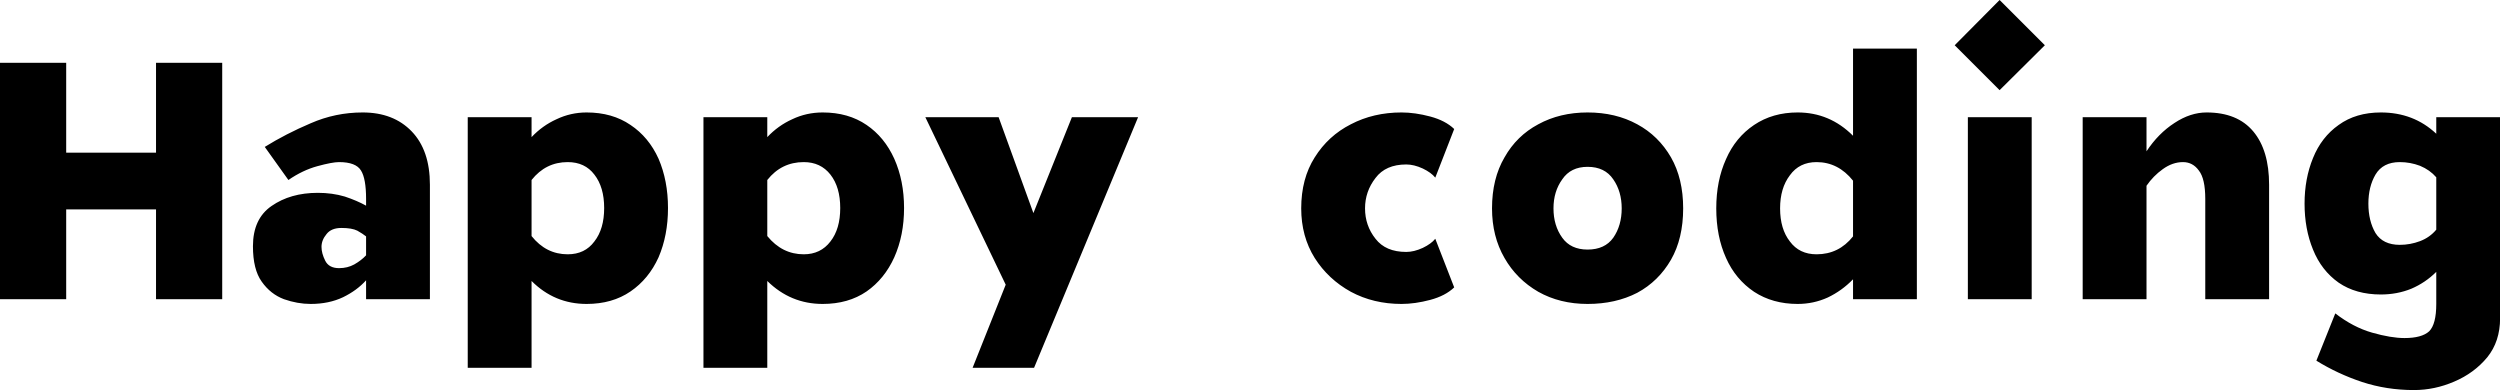 <svg data-v-423bf9ae="" xmlns="http://www.w3.org/2000/svg" viewBox="0 0 384.571 60" class="font"><!----><!----><!----><g data-v-423bf9ae="" id="0abed23c-4b22-464f-9b2b-fa30364daab9" fill="black" transform="matrix(5.195,0,0,5.195,-3.273,4.76837158203125e-7)"><path d="M0.63 1.86L0.63 8.86L2.59 8.86L2.59 6.20L5.25 6.20L5.25 8.86L7.21 8.86L7.21 1.86L5.25 1.86L5.25 4.52L2.59 4.52L2.59 1.86L0.63 1.86ZM11.47 5.89L11.47 6.09L11.47 6.09Q11.20 5.94 10.84 5.82L10.84 5.82L10.84 5.82Q10.47 5.71 10.04 5.71L10.04 5.71L10.04 5.71Q9.23 5.71 8.67 6.10L8.67 6.10L8.67 6.10Q8.12 6.48 8.12 7.29L8.12 7.29L8.12 7.29Q8.12 7.98 8.38 8.34L8.38 8.34L8.38 8.34Q8.64 8.71 9.04 8.86L9.04 8.86L9.04 8.86Q9.44 9.00 9.83 9.00L9.83 9.00L9.83 9.00Q10.37 9.00 10.79 8.80L10.79 8.80L10.79 8.80Q11.20 8.60 11.47 8.30L11.47 8.30L11.47 8.86L13.36 8.86L13.36 5.47L13.36 5.47Q13.36 4.45 12.82 3.89L12.82 3.89L12.82 3.89Q12.28 3.33 11.37 3.33L11.37 3.33L11.37 3.33Q10.56 3.33 9.83 3.65L9.83 3.65L9.83 3.65Q9.10 3.96 8.47 4.35L8.47 4.35L9.17 5.33L9.17 5.33Q9.59 5.04 10.03 4.92L10.03 4.92L10.03 4.92Q10.47 4.80 10.67 4.80L10.67 4.80L10.67 4.80Q11.17 4.80 11.32 5.05L11.32 5.05L11.32 5.05Q11.47 5.29 11.47 5.89L11.47 5.89ZM11.47 7.00L11.47 7.00L11.47 7.56L11.47 7.56Q11.33 7.71 11.12 7.83L11.12 7.83L11.12 7.83Q10.92 7.94 10.67 7.94L10.67 7.94L10.67 7.94Q10.37 7.94 10.26 7.72L10.26 7.72L10.26 7.72Q10.15 7.50 10.15 7.31L10.15 7.31L10.15 7.31Q10.15 7.11 10.30 6.93L10.30 6.93L10.30 6.93Q10.44 6.75 10.74 6.75L10.74 6.75L10.74 6.75Q11.05 6.75 11.21 6.83L11.21 6.83L11.21 6.83Q11.37 6.92 11.47 7.00ZM16.37 3.47L14.48 3.47L14.48 10.89L16.37 10.89L16.37 8.32L16.37 8.32Q17.05 9.00 18.00 9.00L18.00 9.00L18.00 9.00Q18.76 9.00 19.30 8.63L19.30 8.63L19.30 8.63Q19.84 8.26 20.13 7.62L20.13 7.62L20.13 7.62Q20.41 6.97 20.41 6.16L20.41 6.16L20.41 6.16Q20.41 5.35 20.13 4.70L20.13 4.70L20.13 4.70Q19.84 4.06 19.30 3.70L19.30 3.70L19.30 3.70Q18.76 3.33 18.00 3.33L18.00 3.33L18.00 3.33Q17.53 3.33 17.11 3.53L17.11 3.53L17.11 3.53Q16.69 3.72 16.37 4.06L16.37 4.06L16.37 3.47ZM16.37 6.99L16.37 6.99L16.37 5.33L16.37 5.33Q16.79 4.80 17.44 4.80L17.44 4.80L17.44 4.80Q17.95 4.80 18.23 5.17L18.23 5.17L18.23 5.17Q18.52 5.54 18.52 6.16L18.52 6.16L18.52 6.16Q18.52 6.78 18.23 7.15L18.23 7.15L18.23 7.15Q17.95 7.53 17.44 7.53L17.44 7.53L17.44 7.53Q16.80 7.53 16.37 6.99ZM23.35 3.47L21.46 3.47L21.46 10.89L23.35 10.89L23.35 8.32L23.35 8.32Q24.04 9.00 24.99 9.00L24.99 9.00L24.99 9.00Q25.75 9.00 26.29 8.63L26.29 8.63L26.29 8.63Q26.82 8.26 27.11 7.62L27.11 7.62L27.11 7.62Q27.40 6.97 27.40 6.16L27.40 6.16L27.40 6.16Q27.40 5.35 27.11 4.70L27.11 4.70L27.11 4.70Q26.82 4.06 26.29 3.70L26.29 3.70L26.29 3.70Q25.75 3.33 24.99 3.33L24.99 3.33L24.99 3.33Q24.51 3.33 24.09 3.53L24.09 3.53L24.09 3.53Q23.67 3.72 23.35 4.06L23.35 4.06L23.35 3.47ZM23.35 6.99L23.35 6.99L23.35 5.33L23.35 5.33Q23.77 4.80 24.43 4.80L24.43 4.80L24.43 4.80Q24.93 4.80 25.22 5.17L25.22 5.17L25.22 5.17Q25.51 5.54 25.51 6.16L25.51 6.16L25.51 6.16Q25.51 6.78 25.22 7.15L25.22 7.15L25.22 7.15Q24.93 7.53 24.43 7.53L24.43 7.53L24.43 7.53Q23.79 7.53 23.35 6.99ZM28.03 3.47L30.41 8.43L29.43 10.89L31.25 10.89L34.33 3.47L32.37 3.47L31.23 6.31L30.20 3.47L28.03 3.47ZM39.16 6.17L39.16 6.17L39.16 6.17Q39.16 7.00 39.56 7.64L39.56 7.64L39.56 7.64Q39.96 8.27 40.63 8.64L40.63 8.64L40.63 8.64Q41.30 9.00 42.13 9.00L42.13 9.00L42.13 9.00Q42.53 9.00 42.98 8.88L42.98 8.88L42.98 8.88Q43.43 8.76 43.69 8.51L43.69 8.51L43.13 7.07L43.13 7.07Q43.01 7.22 42.76 7.34L42.76 7.34L42.76 7.34Q42.50 7.46 42.27 7.46L42.27 7.46L42.27 7.46Q41.66 7.46 41.36 7.07L41.36 7.07L41.36 7.07Q41.05 6.68 41.05 6.17L41.05 6.17L41.05 6.17Q41.05 5.67 41.36 5.27L41.36 5.27L41.36 5.27Q41.66 4.87 42.27 4.87L42.27 4.87L42.27 4.87Q42.50 4.87 42.76 4.99L42.76 4.99L42.76 4.99Q43.01 5.11 43.13 5.26L43.13 5.26L43.69 3.82L43.69 3.82Q43.43 3.57 42.98 3.45L42.98 3.45L42.98 3.45Q42.53 3.33 42.13 3.33L42.13 3.33L42.13 3.33Q41.30 3.33 40.63 3.68L40.63 3.68L40.63 3.68Q39.96 4.02 39.56 4.66L39.56 4.66L39.56 4.66Q39.16 5.29 39.16 6.17ZM46.63 6.17L46.63 6.17L46.63 6.17Q46.63 5.67 46.89 5.31L46.89 5.31L46.89 5.31Q47.14 4.94 47.64 4.94L47.64 4.94L47.64 4.94Q48.15 4.94 48.40 5.31L48.40 5.31L48.40 5.31Q48.65 5.67 48.65 6.17L48.65 6.17L48.65 6.17Q48.65 6.68 48.40 7.04L48.40 7.04L48.40 7.04Q48.15 7.39 47.64 7.39L47.64 7.39L47.64 7.39Q47.14 7.39 46.89 7.04L46.89 7.04L46.89 7.04Q46.63 6.68 46.63 6.17ZM44.81 6.17L44.81 6.17L44.81 6.17Q44.81 7.00 45.18 7.64L45.18 7.64L45.18 7.64Q45.54 8.27 46.18 8.64L46.18 8.64L46.18 8.64Q46.82 9.00 47.64 9.00L47.64 9.00L47.64 9.00Q48.47 9.00 49.11 8.67L49.11 8.67L49.11 8.67Q49.74 8.33 50.11 7.69L50.11 7.69L50.11 7.69Q50.47 7.06 50.47 6.17L50.47 6.17L50.47 6.17Q50.47 5.29 50.11 4.66L50.11 4.66L50.11 4.66Q49.74 4.02 49.11 3.68L49.11 3.68L49.11 3.68Q48.47 3.33 47.64 3.33L47.64 3.33L47.64 3.33Q46.82 3.33 46.18 3.68L46.18 3.68L46.18 3.68Q45.54 4.02 45.18 4.66L45.18 4.66L45.18 4.66Q44.81 5.29 44.81 6.17ZM55.50 8.86L57.39 8.86L57.39 1.44L55.50 1.44L55.50 4.02L55.50 4.02Q54.81 3.33 53.86 3.33L53.86 3.33L53.86 3.33Q53.12 3.33 52.57 3.70L52.57 3.70L52.57 3.70Q52.02 4.07 51.74 4.71L51.74 4.71L51.74 4.71Q51.45 5.35 51.45 6.17L51.45 6.17L51.45 6.17Q51.45 7.00 51.74 7.64L51.74 7.64L51.74 7.64Q52.02 8.27 52.57 8.64L52.57 8.64L52.57 8.64Q53.12 9.00 53.86 9.00L53.86 9.00L53.86 9.00Q54.33 9.00 54.75 8.81L54.75 8.81L54.75 8.81Q55.17 8.61 55.50 8.27L55.50 8.27L55.50 8.86ZM55.50 5.35L55.50 5.35L55.50 7.00L55.50 7.00Q55.08 7.53 54.42 7.53L54.42 7.53L54.42 7.53Q53.91 7.53 53.63 7.15L53.63 7.15L53.63 7.15Q53.34 6.78 53.34 6.17L53.34 6.17L53.34 6.17Q53.34 5.57 53.63 5.19L53.63 5.19L53.63 5.19Q53.91 4.80 54.42 4.80L54.42 4.80L54.42 4.80Q55.06 4.80 55.50 5.35ZM58.90 3.47L58.90 8.86L60.79 8.86L60.79 3.47L58.90 3.47ZM58.51 1.34L59.84 2.67L61.18 1.34L59.84 0L58.51 1.34ZM62.30 3.47L62.30 8.86L64.19 8.86L64.19 5.50L64.19 5.50Q64.39 5.21 64.67 5.01L64.67 5.01L64.67 5.01Q64.96 4.80 65.27 4.80L65.27 4.80L65.27 4.80Q65.56 4.80 65.74 5.05L65.74 5.05L65.74 5.05Q65.93 5.29 65.93 5.89L65.93 5.89L65.93 8.86L67.82 8.86L67.82 5.47L67.82 5.47Q67.82 4.45 67.35 3.89L67.35 3.89L67.35 3.89Q66.88 3.33 65.97 3.33L65.97 3.33L65.97 3.33Q65.49 3.33 65.02 3.64L65.02 3.64L65.02 3.64Q64.54 3.95 64.19 4.48L64.19 4.48L64.19 3.47L62.30 3.47ZM72.77 8.05L72.77 8.05L72.77 9.00L72.77 9.00Q72.77 9.60 72.56 9.81L72.56 9.81L72.56 9.81Q72.34 10.01 71.83 10.01L71.83 10.01L71.83 10.01Q71.43 10.01 70.87 9.85L70.87 9.85L70.87 9.85Q70.31 9.69 69.78 9.28L69.78 9.28L69.22 10.68L69.22 10.68Q69.85 11.07 70.57 11.31L70.57 11.31L70.57 11.31Q71.30 11.55 72.11 11.55L72.11 11.55L72.11 11.55Q72.72 11.55 73.30 11.30L73.30 11.30L73.30 11.30Q73.89 11.05 74.28 10.58L74.28 10.58L74.28 10.58Q74.66 10.11 74.66 9.42L74.66 9.42L74.66 3.47L72.77 3.47L72.77 3.96L72.77 3.96Q72.10 3.33 71.13 3.33L71.13 3.33L71.13 3.33Q70.39 3.33 69.88 3.70L69.88 3.70L69.88 3.70Q69.37 4.06 69.12 4.68L69.12 4.68L69.12 4.68Q68.87 5.29 68.87 6.03L68.87 6.03L68.87 6.03Q68.87 6.78 69.12 7.39L69.12 7.39L69.12 7.39Q69.37 8.01 69.88 8.37L69.88 8.37L69.88 8.37Q70.39 8.72 71.13 8.72L71.13 8.72L71.13 8.72Q71.61 8.72 72.03 8.55L72.03 8.55L72.03 8.55Q72.45 8.37 72.77 8.05ZM72.77 5.25L72.77 5.25L72.77 6.80L72.77 6.80Q72.58 7.03 72.29 7.14L72.29 7.14L72.29 7.14Q72.00 7.25 71.69 7.25L71.69 7.25L71.69 7.25Q71.19 7.25 70.97 6.90L70.97 6.90L70.97 6.90Q70.76 6.54 70.76 6.03L70.76 6.03L70.76 6.03Q70.76 5.53 70.97 5.17L70.97 5.17L70.97 5.17Q71.19 4.80 71.69 4.80L71.69 4.80L71.69 4.80Q72.00 4.80 72.29 4.91L72.29 4.91L72.29 4.91Q72.58 5.03 72.77 5.25Z"></path></g><!----><!----></svg>